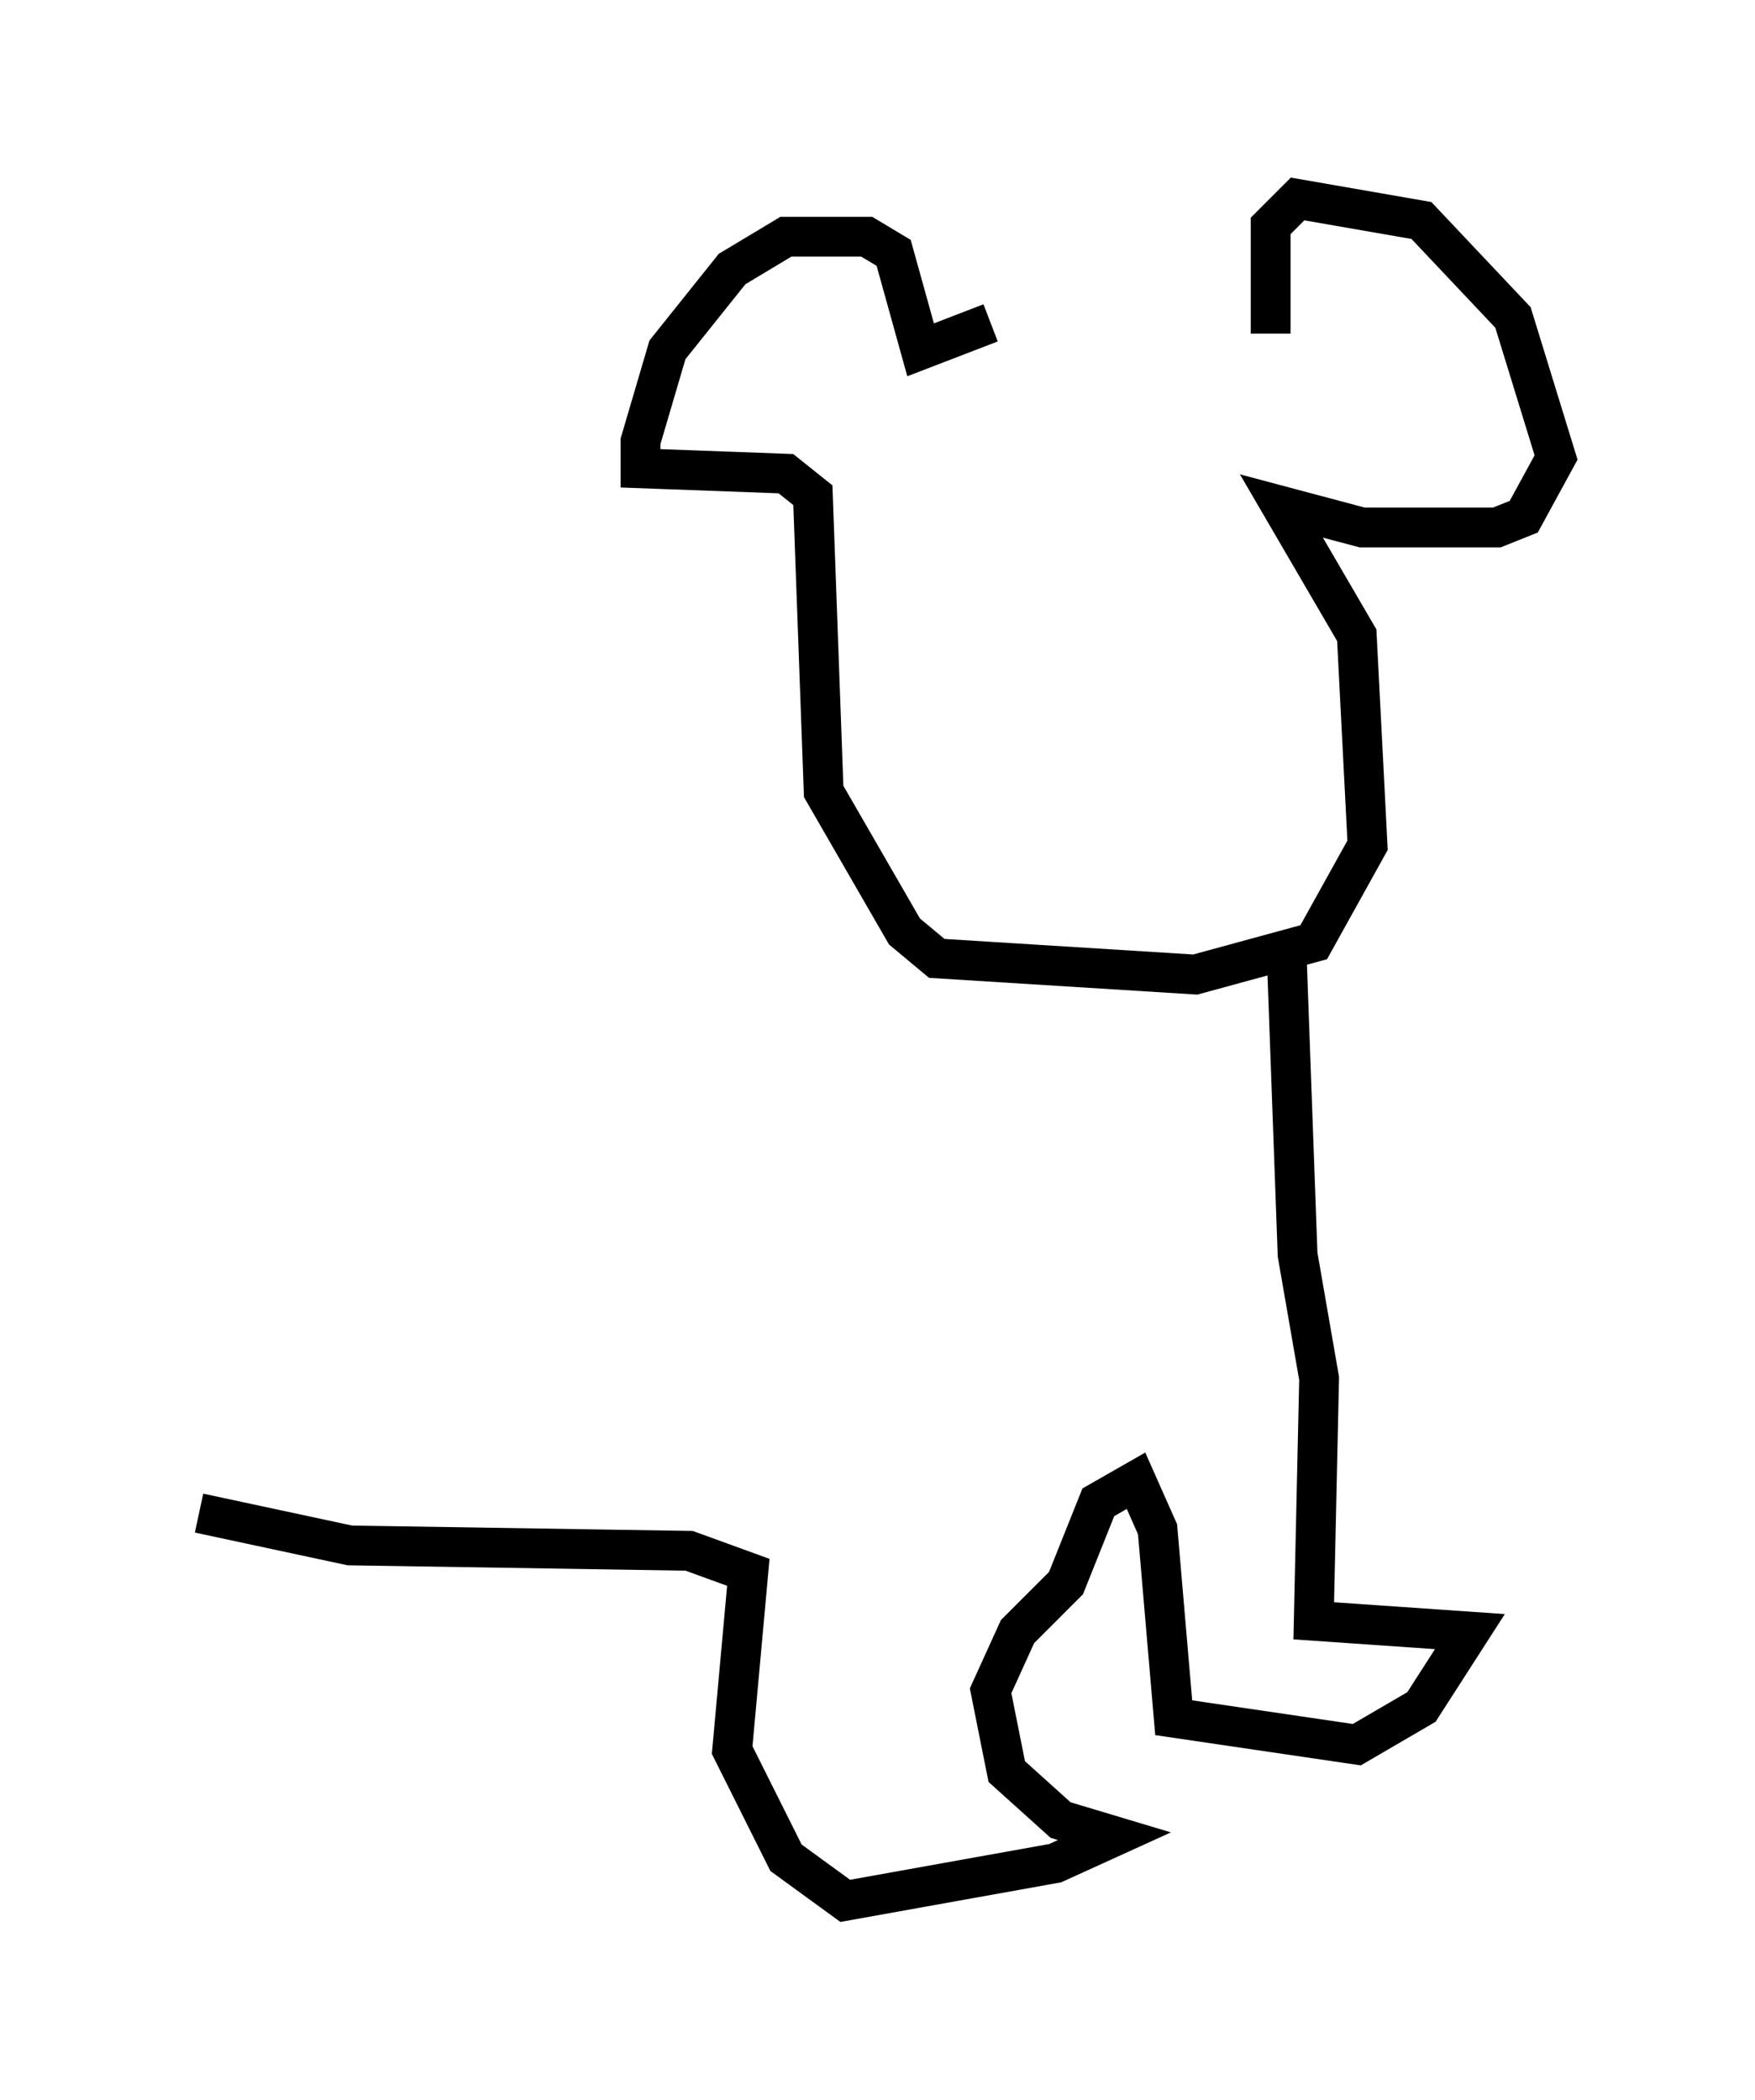 <?xml version="1.0" encoding="utf-8" ?>
<svg baseProfile="full" height="52.76" version="1.1" width="44.1" xmlns="http://www.w3.org/2000/svg" xmlns:ev="http://www.w3.org/2001/xml-events" xmlns:xlink="http://www.w3.org/1999/xlink"><defs /><rect fill="white" height="52.76" width="44.1" x="0" y="0" /><path d="M31.928, 8.518 m-7.036, -0.406 l-1.759, 0.677 -0.677, -2.436 l-0.677, -0.406 -2.03, 0.0 l-1.353, 0.812 -1.624, 2.03 l-0.677, 2.3 0.0, 0.677 l3.654, 0.135 0.677, 0.541 l0.271, 7.442 2.03, 3.518 l0.812, 0.677 6.495, 0.406 l2.977, -0.812 1.353, -2.436 l-0.271, -5.277 -1.894, -3.248 l2.03, 0.541 3.383, 0.0 l0.677, -0.271 0.812, -1.488 l-1.083, -3.518 -2.3, -2.436 l-3.112, -0.541 -0.677, 0.677 l0.0, 2.706 m0.406, 15.697 l0.271, 7.442 0.541, 3.112 l-0.135, 6.089 3.924, 0.271 l-1.218, 1.894 -1.624, 0.947 l-4.601, -0.677 -0.406, -4.736 l-0.541, -1.218 -0.947, 0.541 l-0.812, 2.03 -1.218, 1.218 l-0.677, 1.488 0.406, 2.03 l1.353, 1.218 1.353, 0.406 l-1.488, 0.677 -5.277, 0.947 l-1.488, -1.083 -1.353, -2.706 l0.406, -4.465 -1.488, -0.541 l-8.525, -0.135 -3.789, -0.812 " fill="none" stroke="black" stroke-width="1" /></svg>